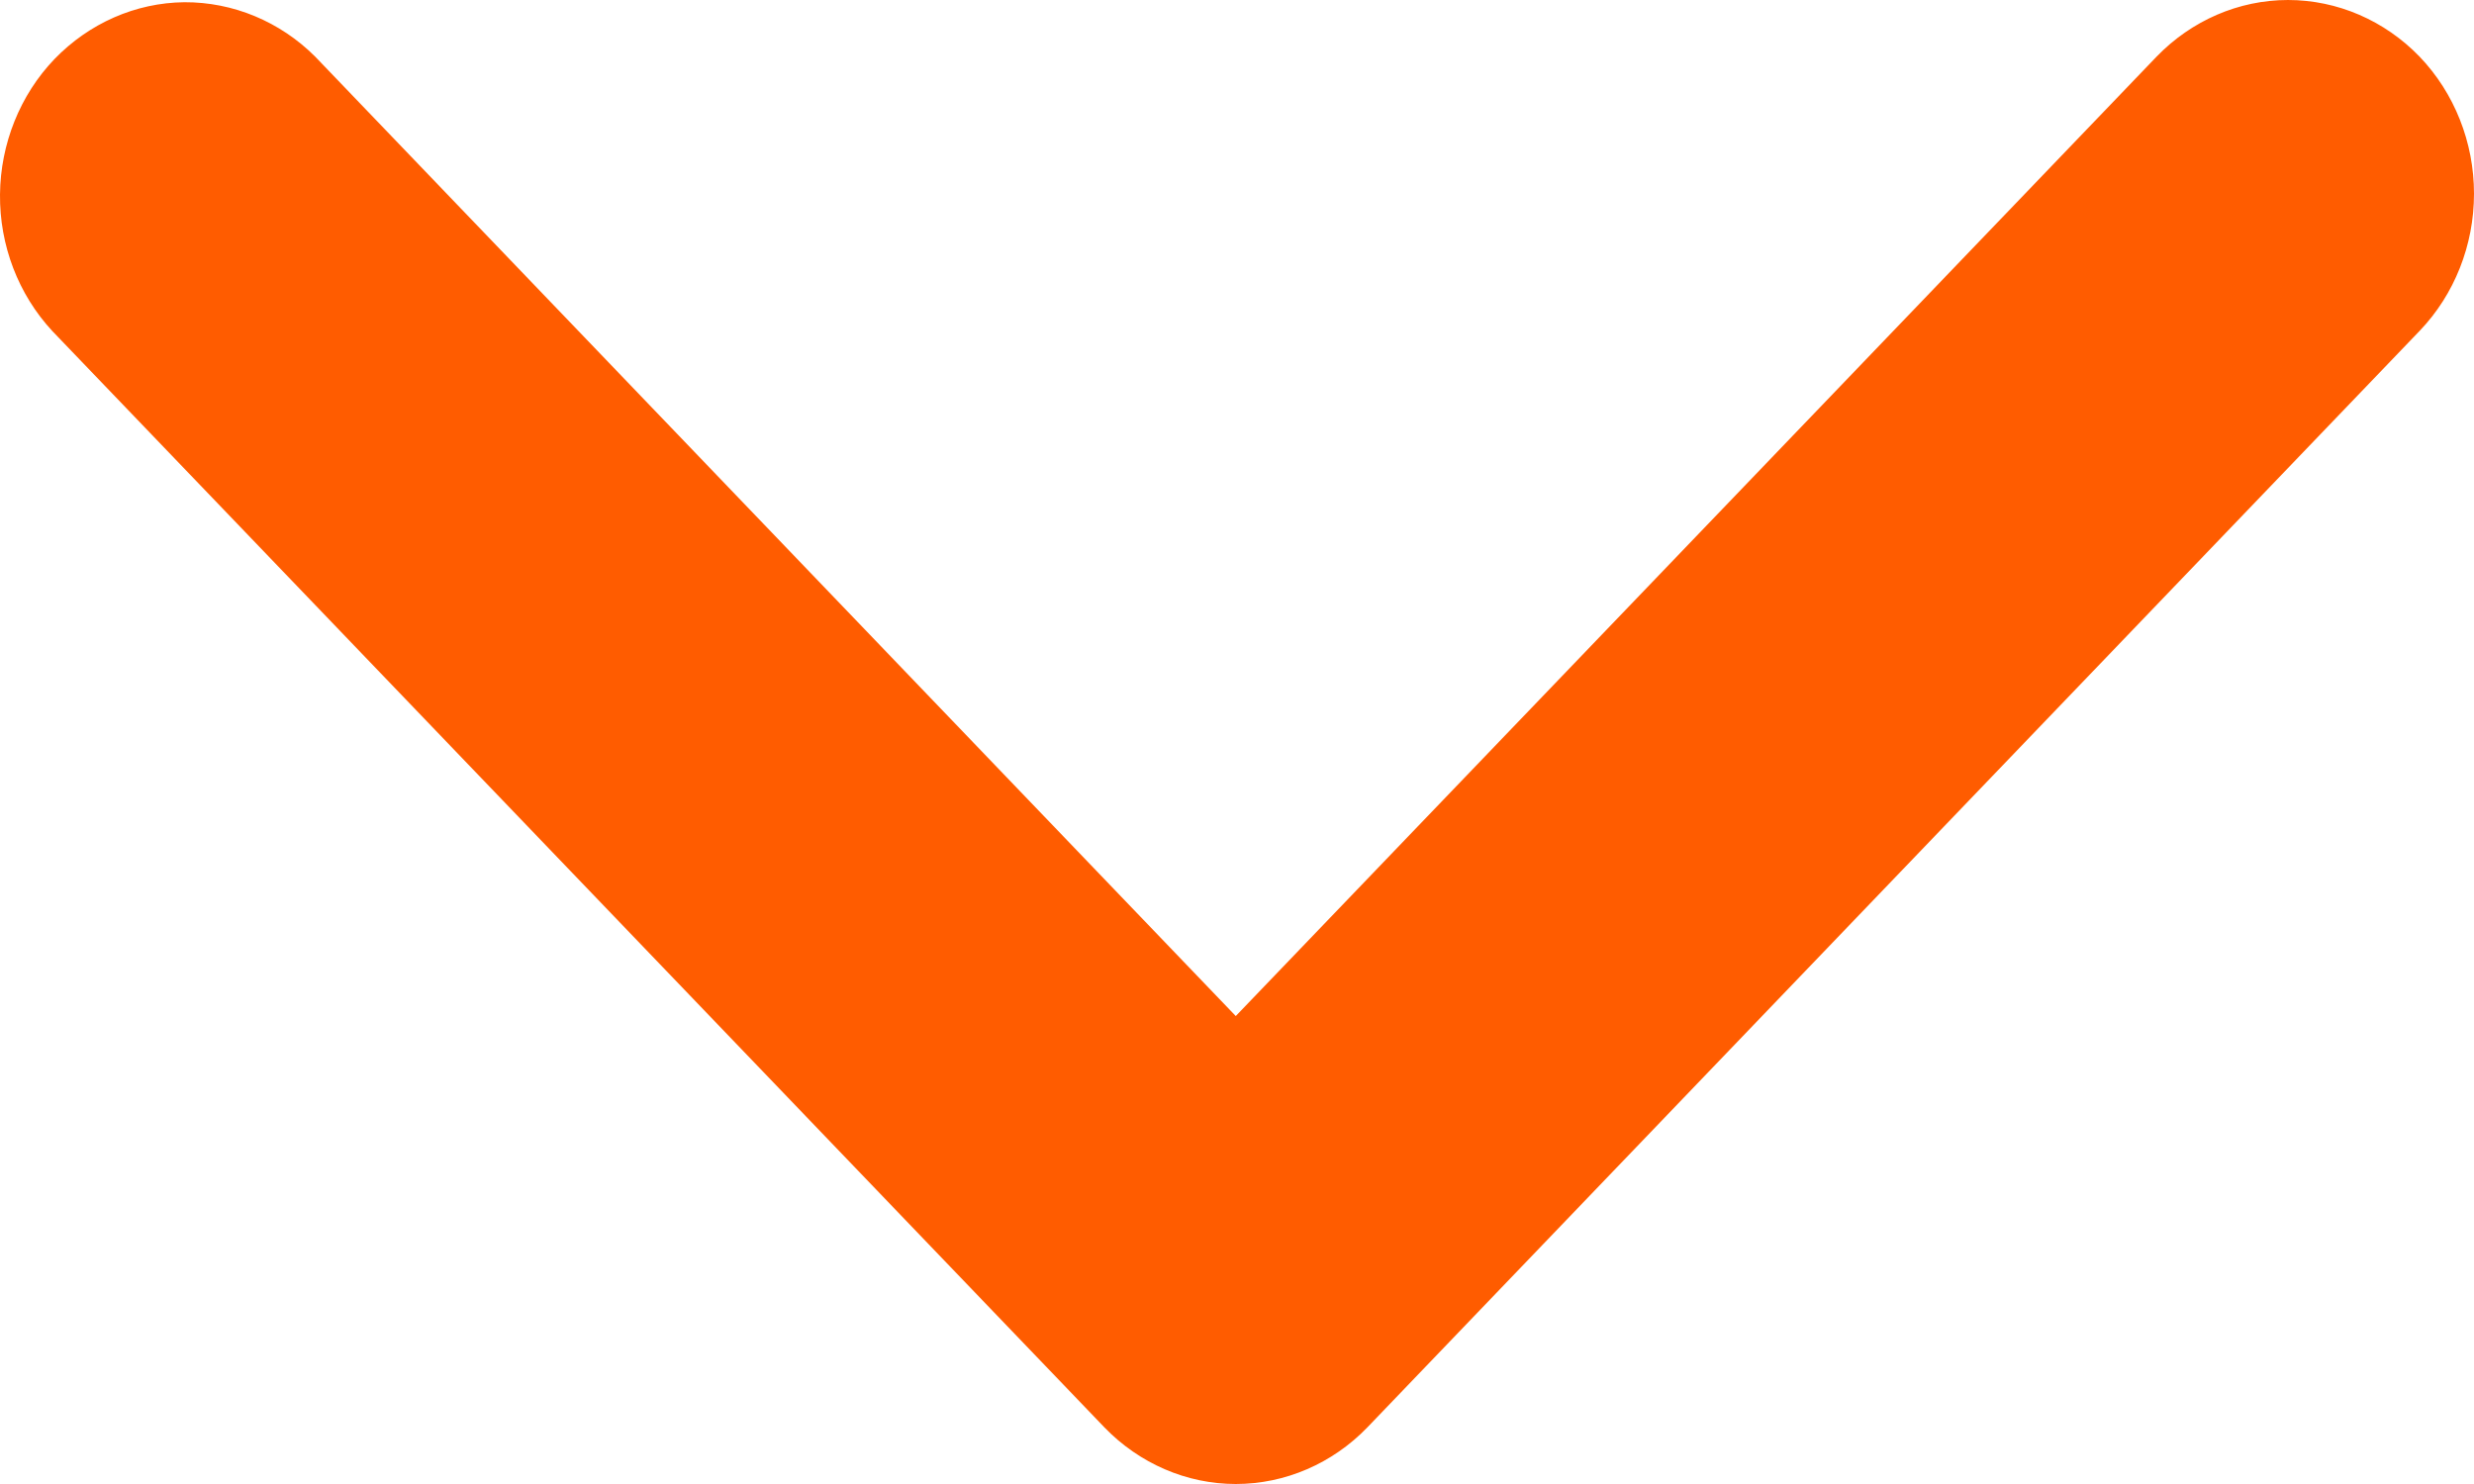 <svg width="10" height="6" viewBox="0 0 10 6" fill="none" xmlns="http://www.w3.org/2000/svg">
<path d="M9.78 0.229C9.639 0.083 9.448 -2.41412e-08 9.248 -3.2855e-08C9.049 -4.15688e-08 8.858 0.083 8.717 0.229L4.995 4.108L1.274 0.229C1.132 0.087 0.942 0.008 0.745 0.009C0.548 0.011 0.36 0.094 0.22 0.239C0.081 0.384 0.002 0.581 2.85759e-05 0.786C-0.002 0.992 0.074 1.19 0.211 1.338L4.464 5.771C4.605 5.917 4.796 6 4.995 6C5.195 6 5.386 5.917 5.527 5.771L9.78 1.338C9.921 1.191 10 0.991 10 0.783C10 0.576 9.921 0.376 9.78 0.229Z" fill="#FF5C00"/>
</svg>
